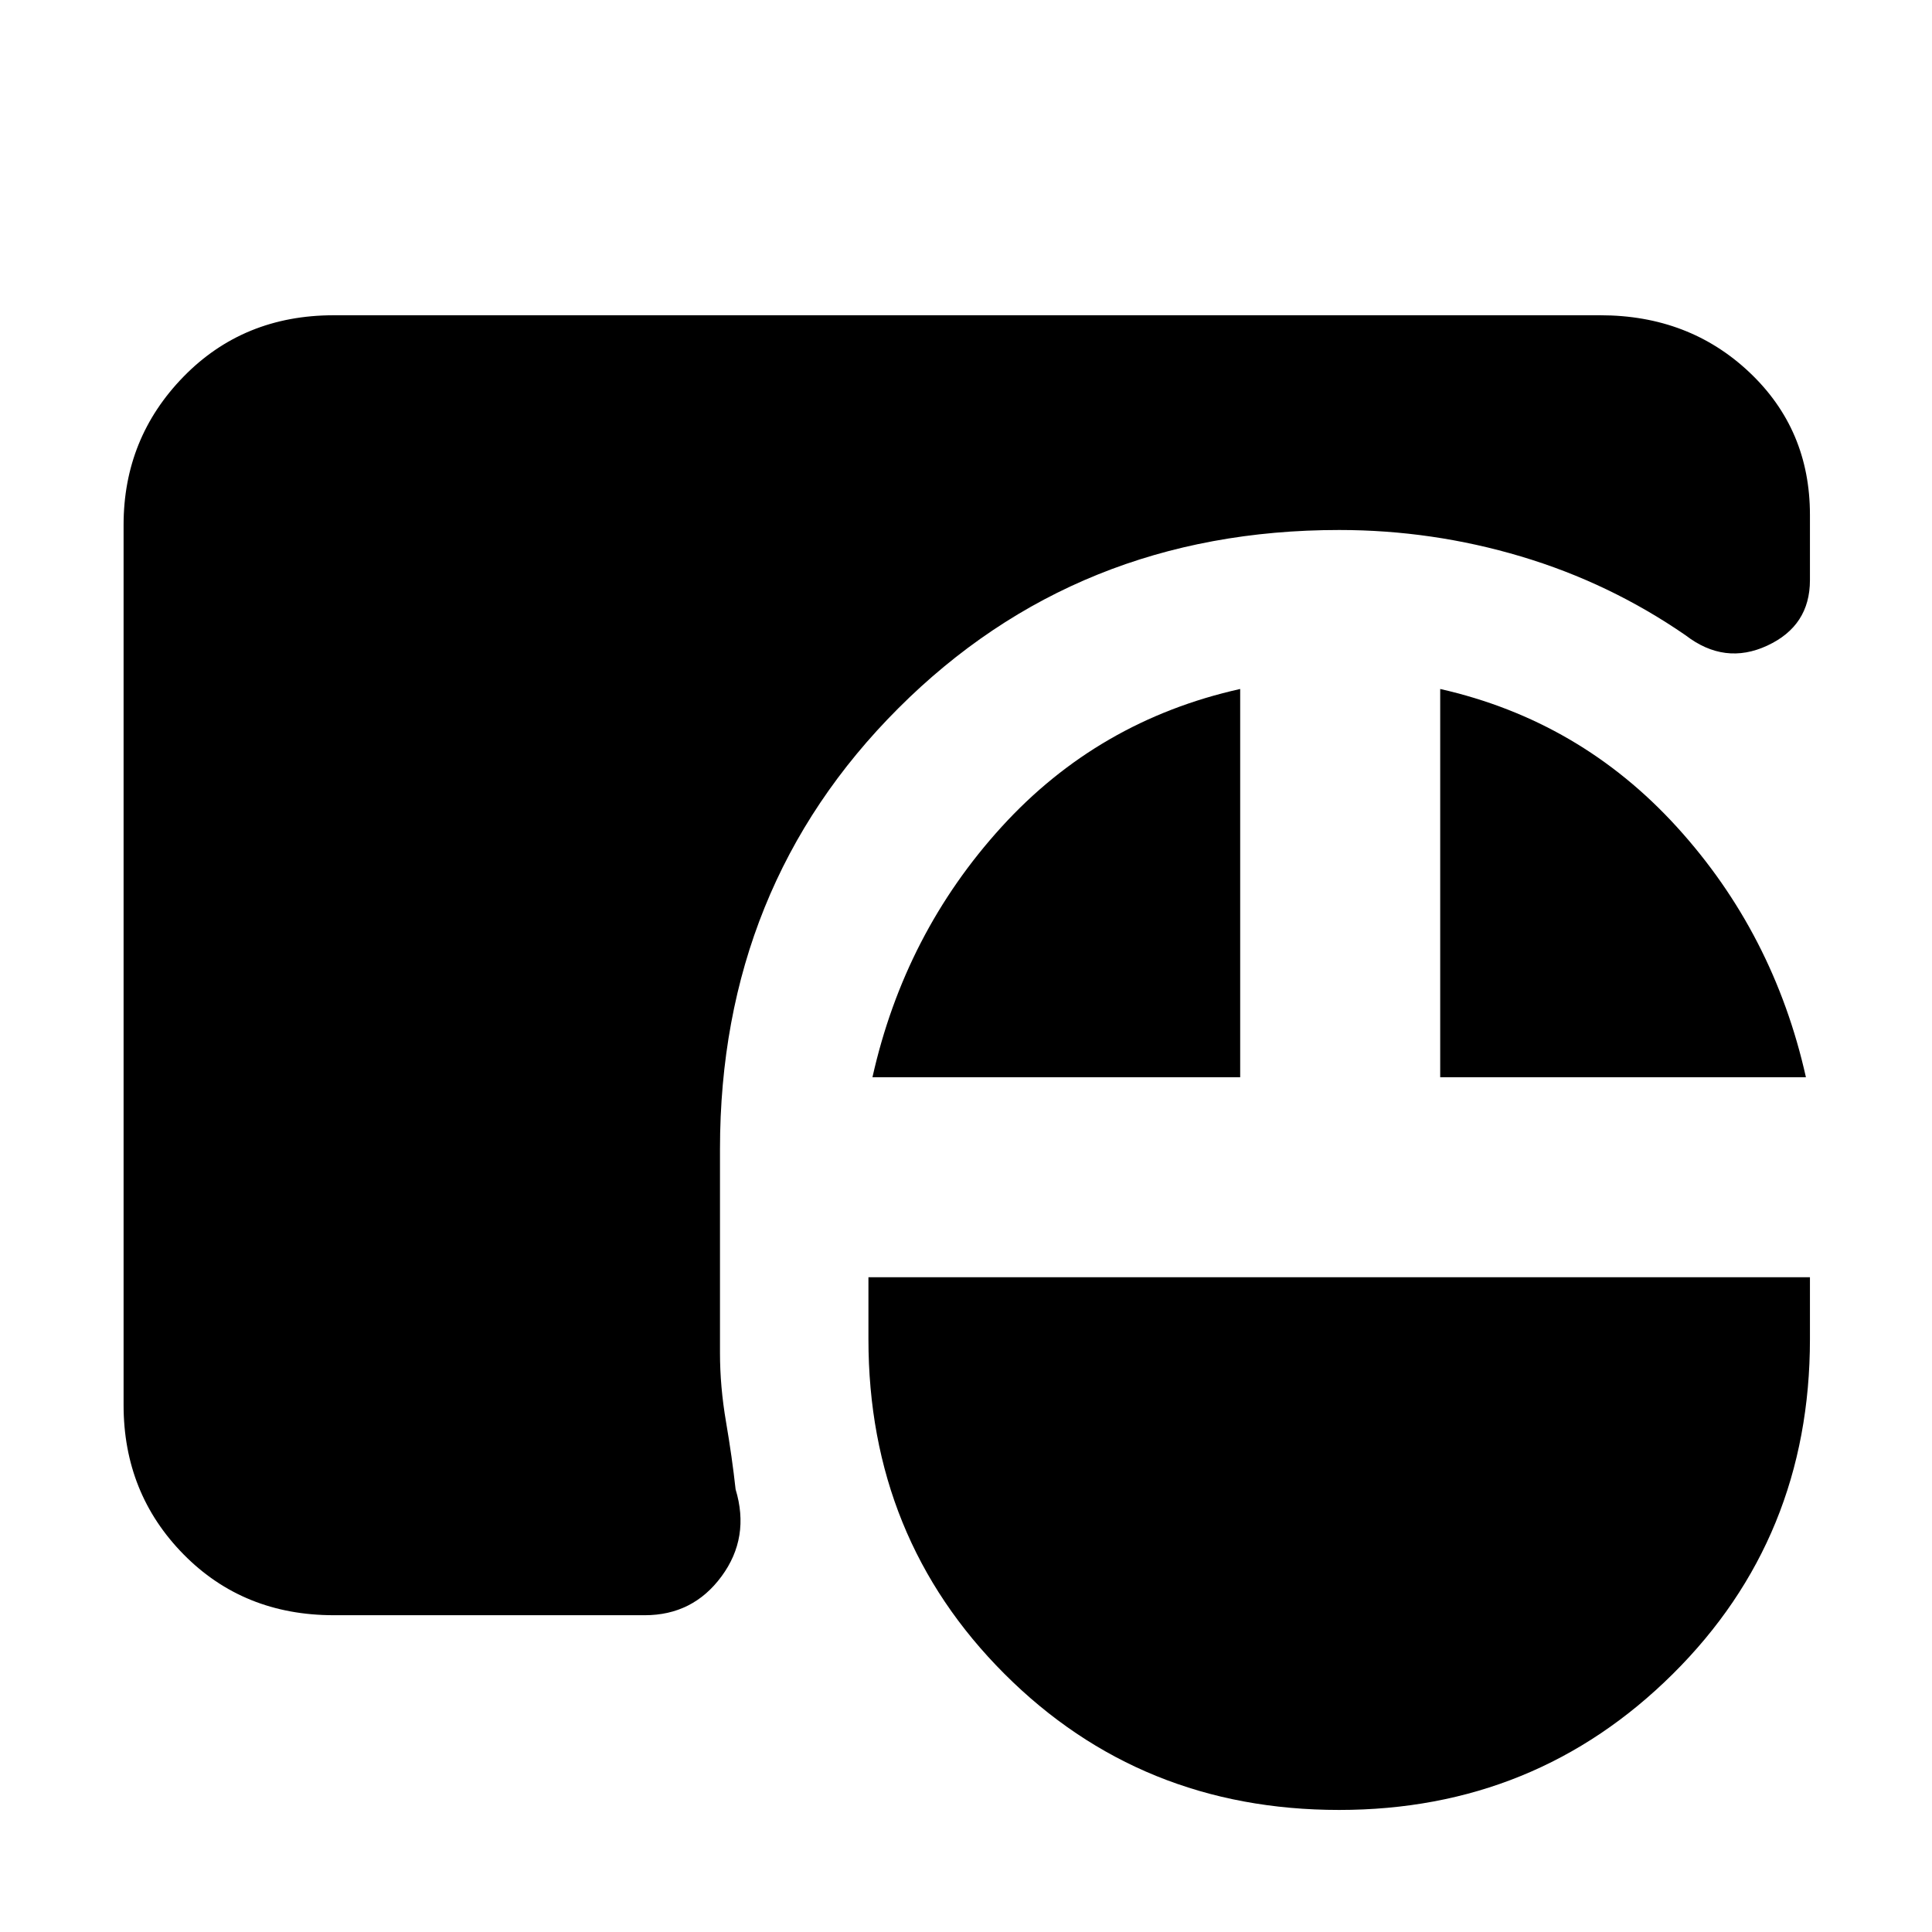 <svg xmlns="http://www.w3.org/2000/svg" height="20" viewBox="0 -960 960 960" width="20"><path d="M665.43-60.65q-98.71 0-166.31-67.6-67.6-67.6-67.6-166.32v-30.78h467.83v30.78q0 98.72-68.1 166.32t-165.82 67.6Zm-499.6-96.76q-44.87 0-74.65-30.27-29.77-30.28-29.77-74.15v-437.34q0-43.11 29.77-73.65 29.78-30.53 74.65-30.53h629.34q44.11 0 74.15 28.39 30.03 28.39 30.03 70.74v32.5q0 22.68-21.18 32.51-21.17 9.84-40.6-5.12-37.77-26.04-81.81-39.18t-90.33-13.14q-130.47 0-219.07 88.6-88.6 88.59-88.6 219.07v101.22q0 16.76 3 34.28t4.76 33.52q7.24 23.92-6.98 43.23-14.21 19.32-38.13 19.32H165.83Zm267.69-267.33q16-71.48 64.12-124.34 48.12-52.85 118.6-68.57v192.91H433.52Zm282.11 0v-192.91q69.48 15.72 117.6 68.57 48.12 52.86 64.12 124.34H715.63Z"/></svg>